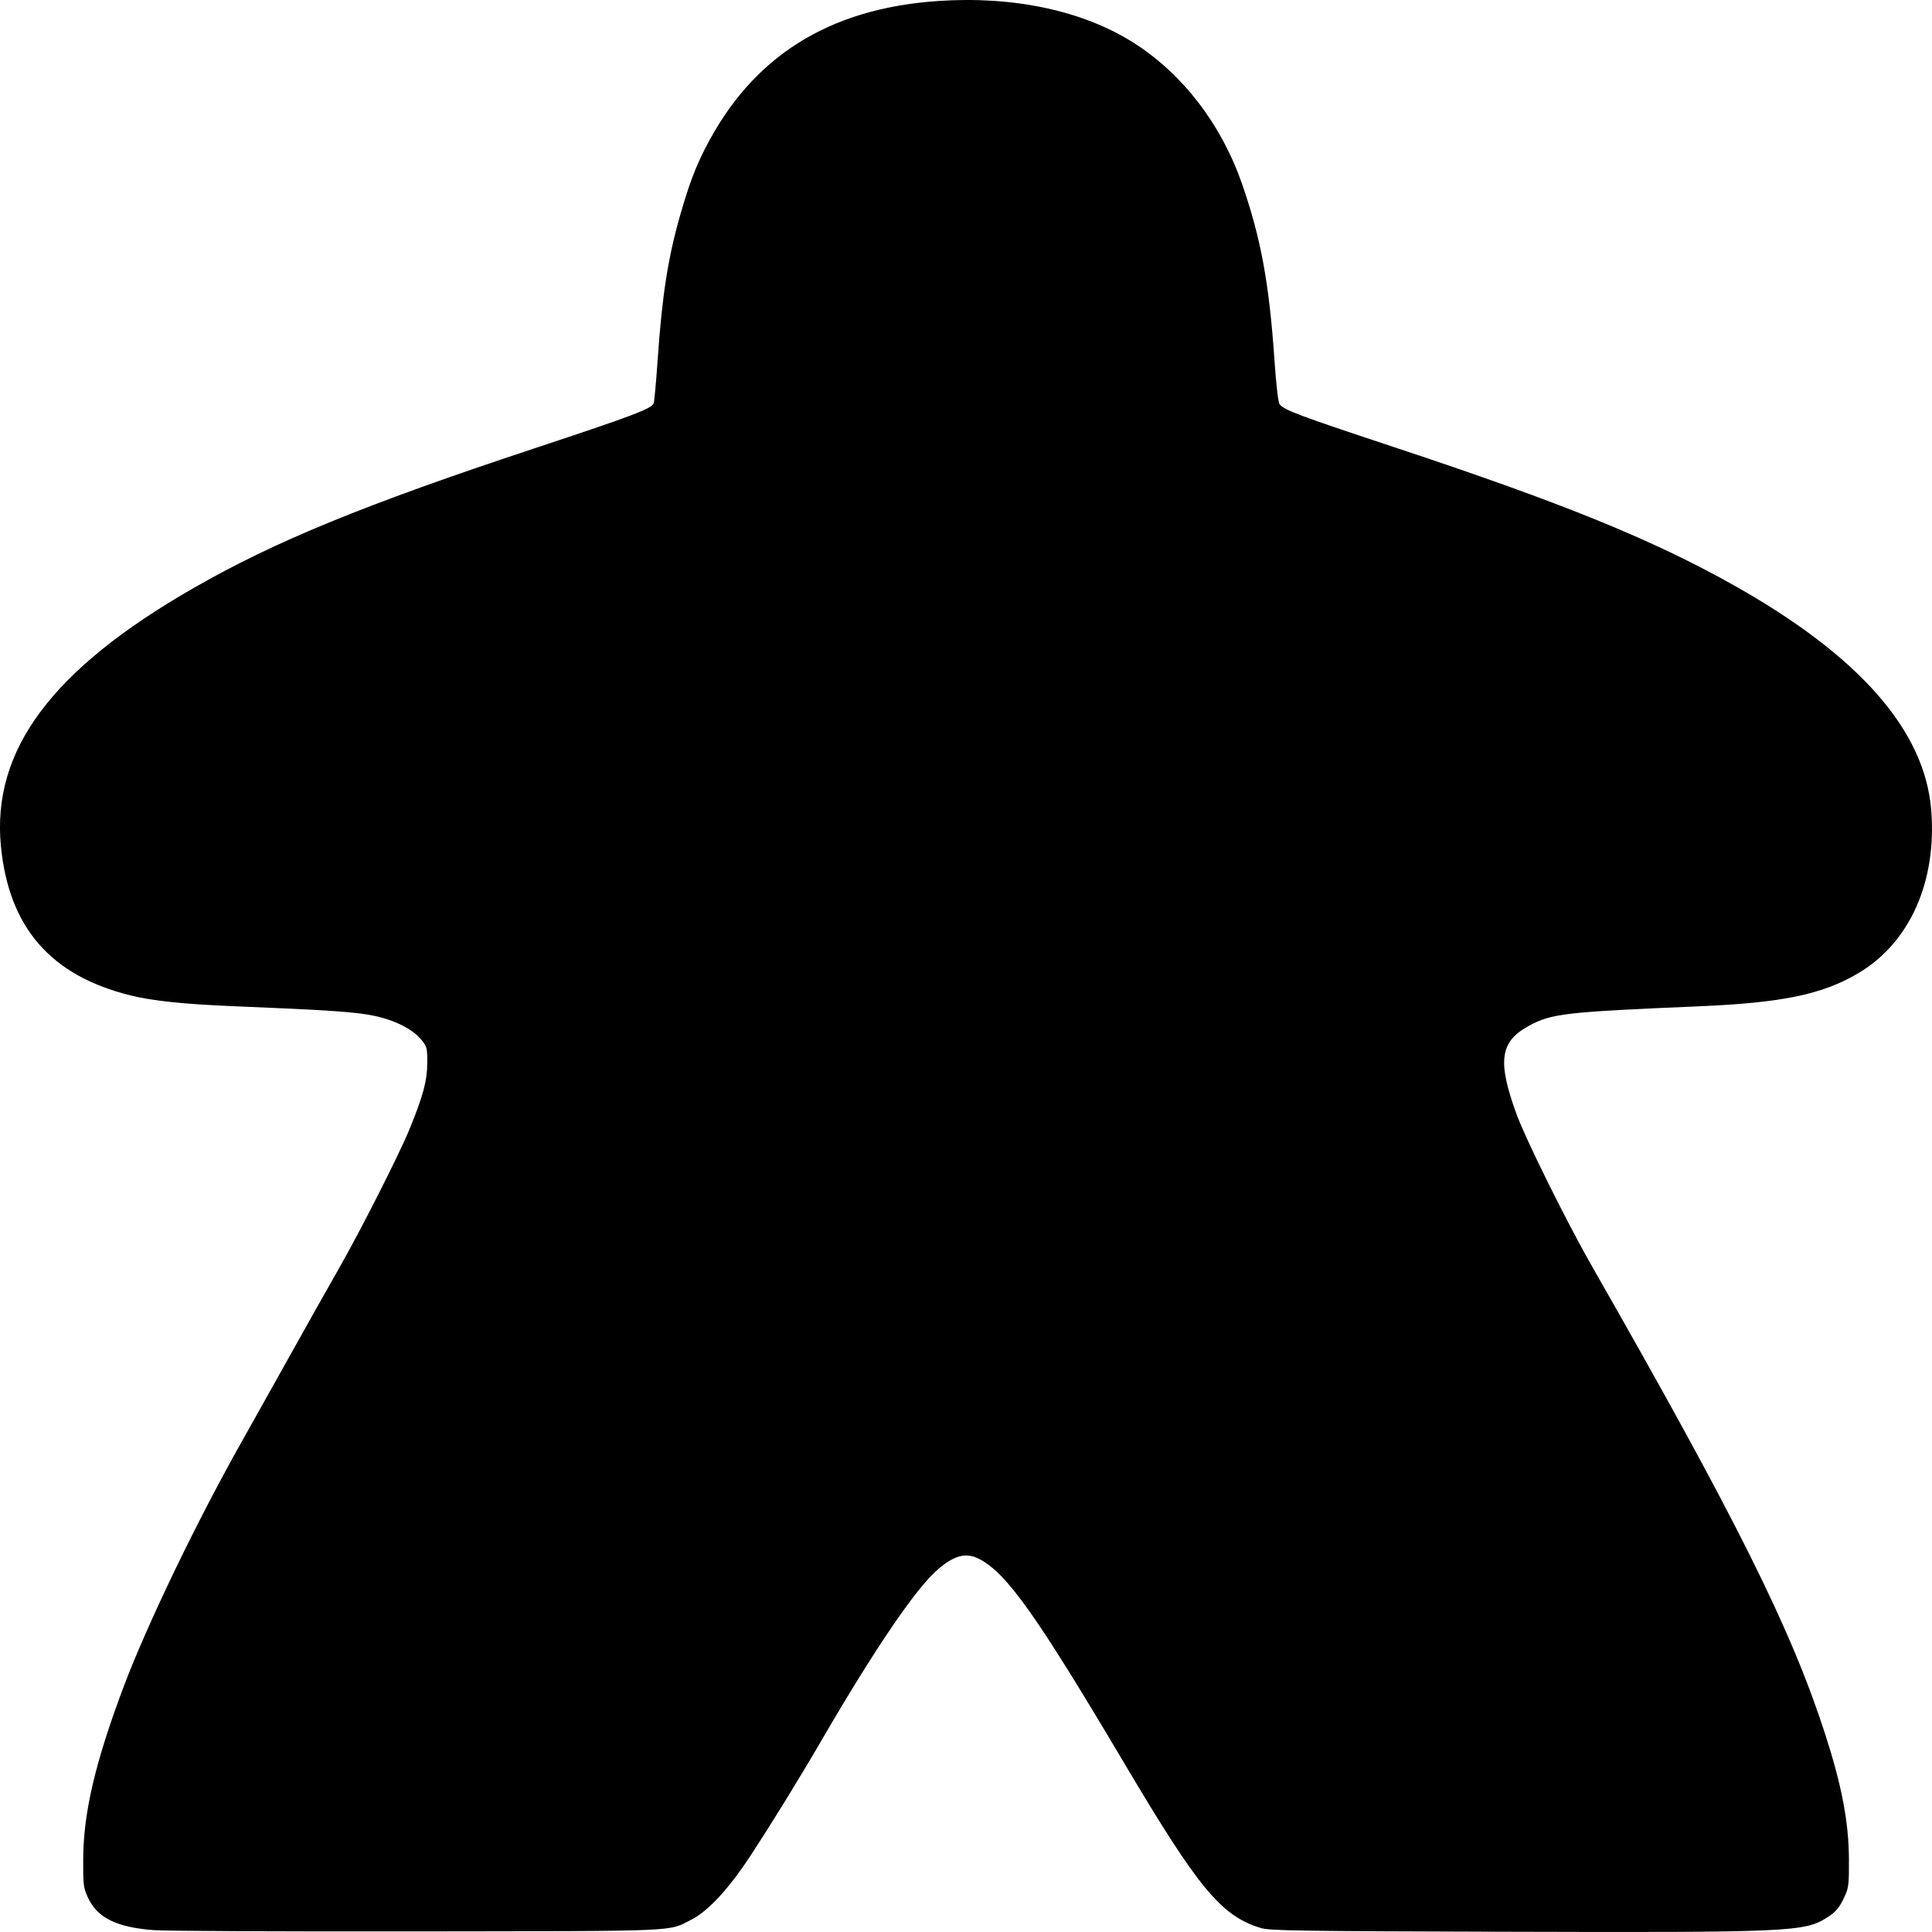 <?xml version="1.0" encoding="UTF-8" standalone="no"?>
<svg
   xmlns:dc="http://purl.org/dc/elements/1.1/"
   xmlns:cc="http://creativecommons.org/ns#"
   xmlns:rdf="http://www.w3.org/1999/02/22-rdf-syntax-ns#"
   xmlns:svg="http://www.w3.org/2000/svg"
   xmlns="http://www.w3.org/2000/svg"
   xmlns:sodipodi="http://sodipodi.sourceforge.net/DTD/sodipodi-0.dtd"
   xmlns:inkscape="http://www.inkscape.org/namespaces/inkscape"
   sodipodi:docname="meeple.svg"
   inkscape:version="1.0 (4035a4fb49, 2020-05-01)"
   id="svg8"
   version="1.1"
   viewBox="0 0 79.375 79.375"
   height="79.375mm"
   width="79.375mm">
  <defs
     id="defs2" />
  <sodipodi:namedview
     fit-margin-bottom="0"
     fit-margin-right="0"
     fit-margin-left="0"
     fit-margin-top="0"
     showgrid="false"
     inkscape:document-rotation="0"
     inkscape:current-layer="layer1"
     inkscape:document-units="mm"
     inkscape:cy="468.09326"
     inkscape:cx="330.857"
     inkscape:zoom="0.35"
     inkscape:pageshadow="2"
     inkscape:pageopacity="0.0"
     borderopacity="1.0"
     bordercolor="#666666"
     pagecolor="#ffffff"
     id="base" />
  <g
     transform="translate(-18.294,-24.317)"
     id="layer1"
     inkscape:groupmode="layer"
     inkscape:label="Layer 1">
    <path
       id="path24"
       d="m 24.617,103.617 c -1.558,-0.122 -2.337,-0.513 -2.721,-1.362 -0.174,-0.384 -0.19,-0.52 -0.184,-1.572 0.011,-1.895 0.493,-3.952 1.647,-7.029 0.971,-2.589 3.069,-6.937 4.945,-10.246 0.272,-0.481 1.112,-1.982 1.867,-3.336 0.754,-1.354 1.659,-2.962 2.01,-3.574 0.886,-1.542 2.513,-4.748 2.941,-5.798 0.56,-1.372 0.722,-1.977 0.726,-2.713 0.003,-0.607 -0.012,-0.667 -0.24,-0.949 -0.354,-0.437 -1.089,-0.81 -1.959,-0.991 -0.743,-0.155 -1.896,-0.234 -5.745,-0.39 -2.039,-0.083 -3.343,-0.219 -4.252,-0.445 -3.275,-0.812 -4.993,-2.788 -5.32,-6.121 -0.388,-3.956 2.093,-7.28 7.929,-10.623 3.348,-1.918 7.025,-3.424 13.97,-5.724 4.059,-1.344 4.833,-1.636 4.918,-1.855 0.028,-0.072 0.102,-0.881 0.165,-1.798 0.181,-2.626 0.422,-4.176 0.92,-5.917 0.359,-1.252 0.618,-1.948 1.027,-2.751 1.92,-3.773 5.064,-5.761 9.59,-6.066 3.103,-0.209 5.952,0.403 8.028,1.725 2.005,1.276 3.592,3.342 4.44,5.782 0.778,2.237 1.118,4.081 1.336,7.255 0.073,1.057 0.153,1.74 0.214,1.813 0.198,0.238 0.826,0.473 4.754,1.774 6.883,2.281 10.559,3.777 13.911,5.661 5.151,2.896 7.841,5.961 8.103,9.232 0.236,2.945 -0.883,5.449 -2.994,6.7 -1.473,0.873 -3.12,1.216 -6.539,1.361 -5.558,0.236 -6.073,0.296 -7.019,0.815 -1.17,0.642 -1.277,1.453 -0.48,3.63 0.38,1.038 2.067,4.438 3.094,6.235 5.932,10.382 8.185,14.901 9.58,19.22 0.684,2.116 0.968,3.609 0.977,5.123 0.006,1.04 -0.011,1.19 -0.175,1.546 -0.216,0.469 -0.358,0.638 -0.74,0.88 -0.908,0.577 -1.594,0.607 -13.145,0.573 -8.573,-0.025 -9.743,-0.043 -10.105,-0.154 -1.626,-0.5 -2.552,-1.617 -5.587,-6.737 -3.632,-6.128 -4.85,-7.843 -5.981,-8.426 -0.539,-0.278 -1.019,-0.154 -1.707,0.439 -0.887,0.765 -2.563,3.224 -4.712,6.915 -0.997,1.713 -2.093,3.493 -3.007,4.884 -0.866,1.319 -1.72,2.239 -2.398,2.582 -0.981,0.497 -0.283,0.467 -11.245,0.482 -5.507,0.008 -10.384,-0.015 -10.837,-0.051 z"
       style="fill:#000000;stroke-width:1" />
  </g>
</svg>
